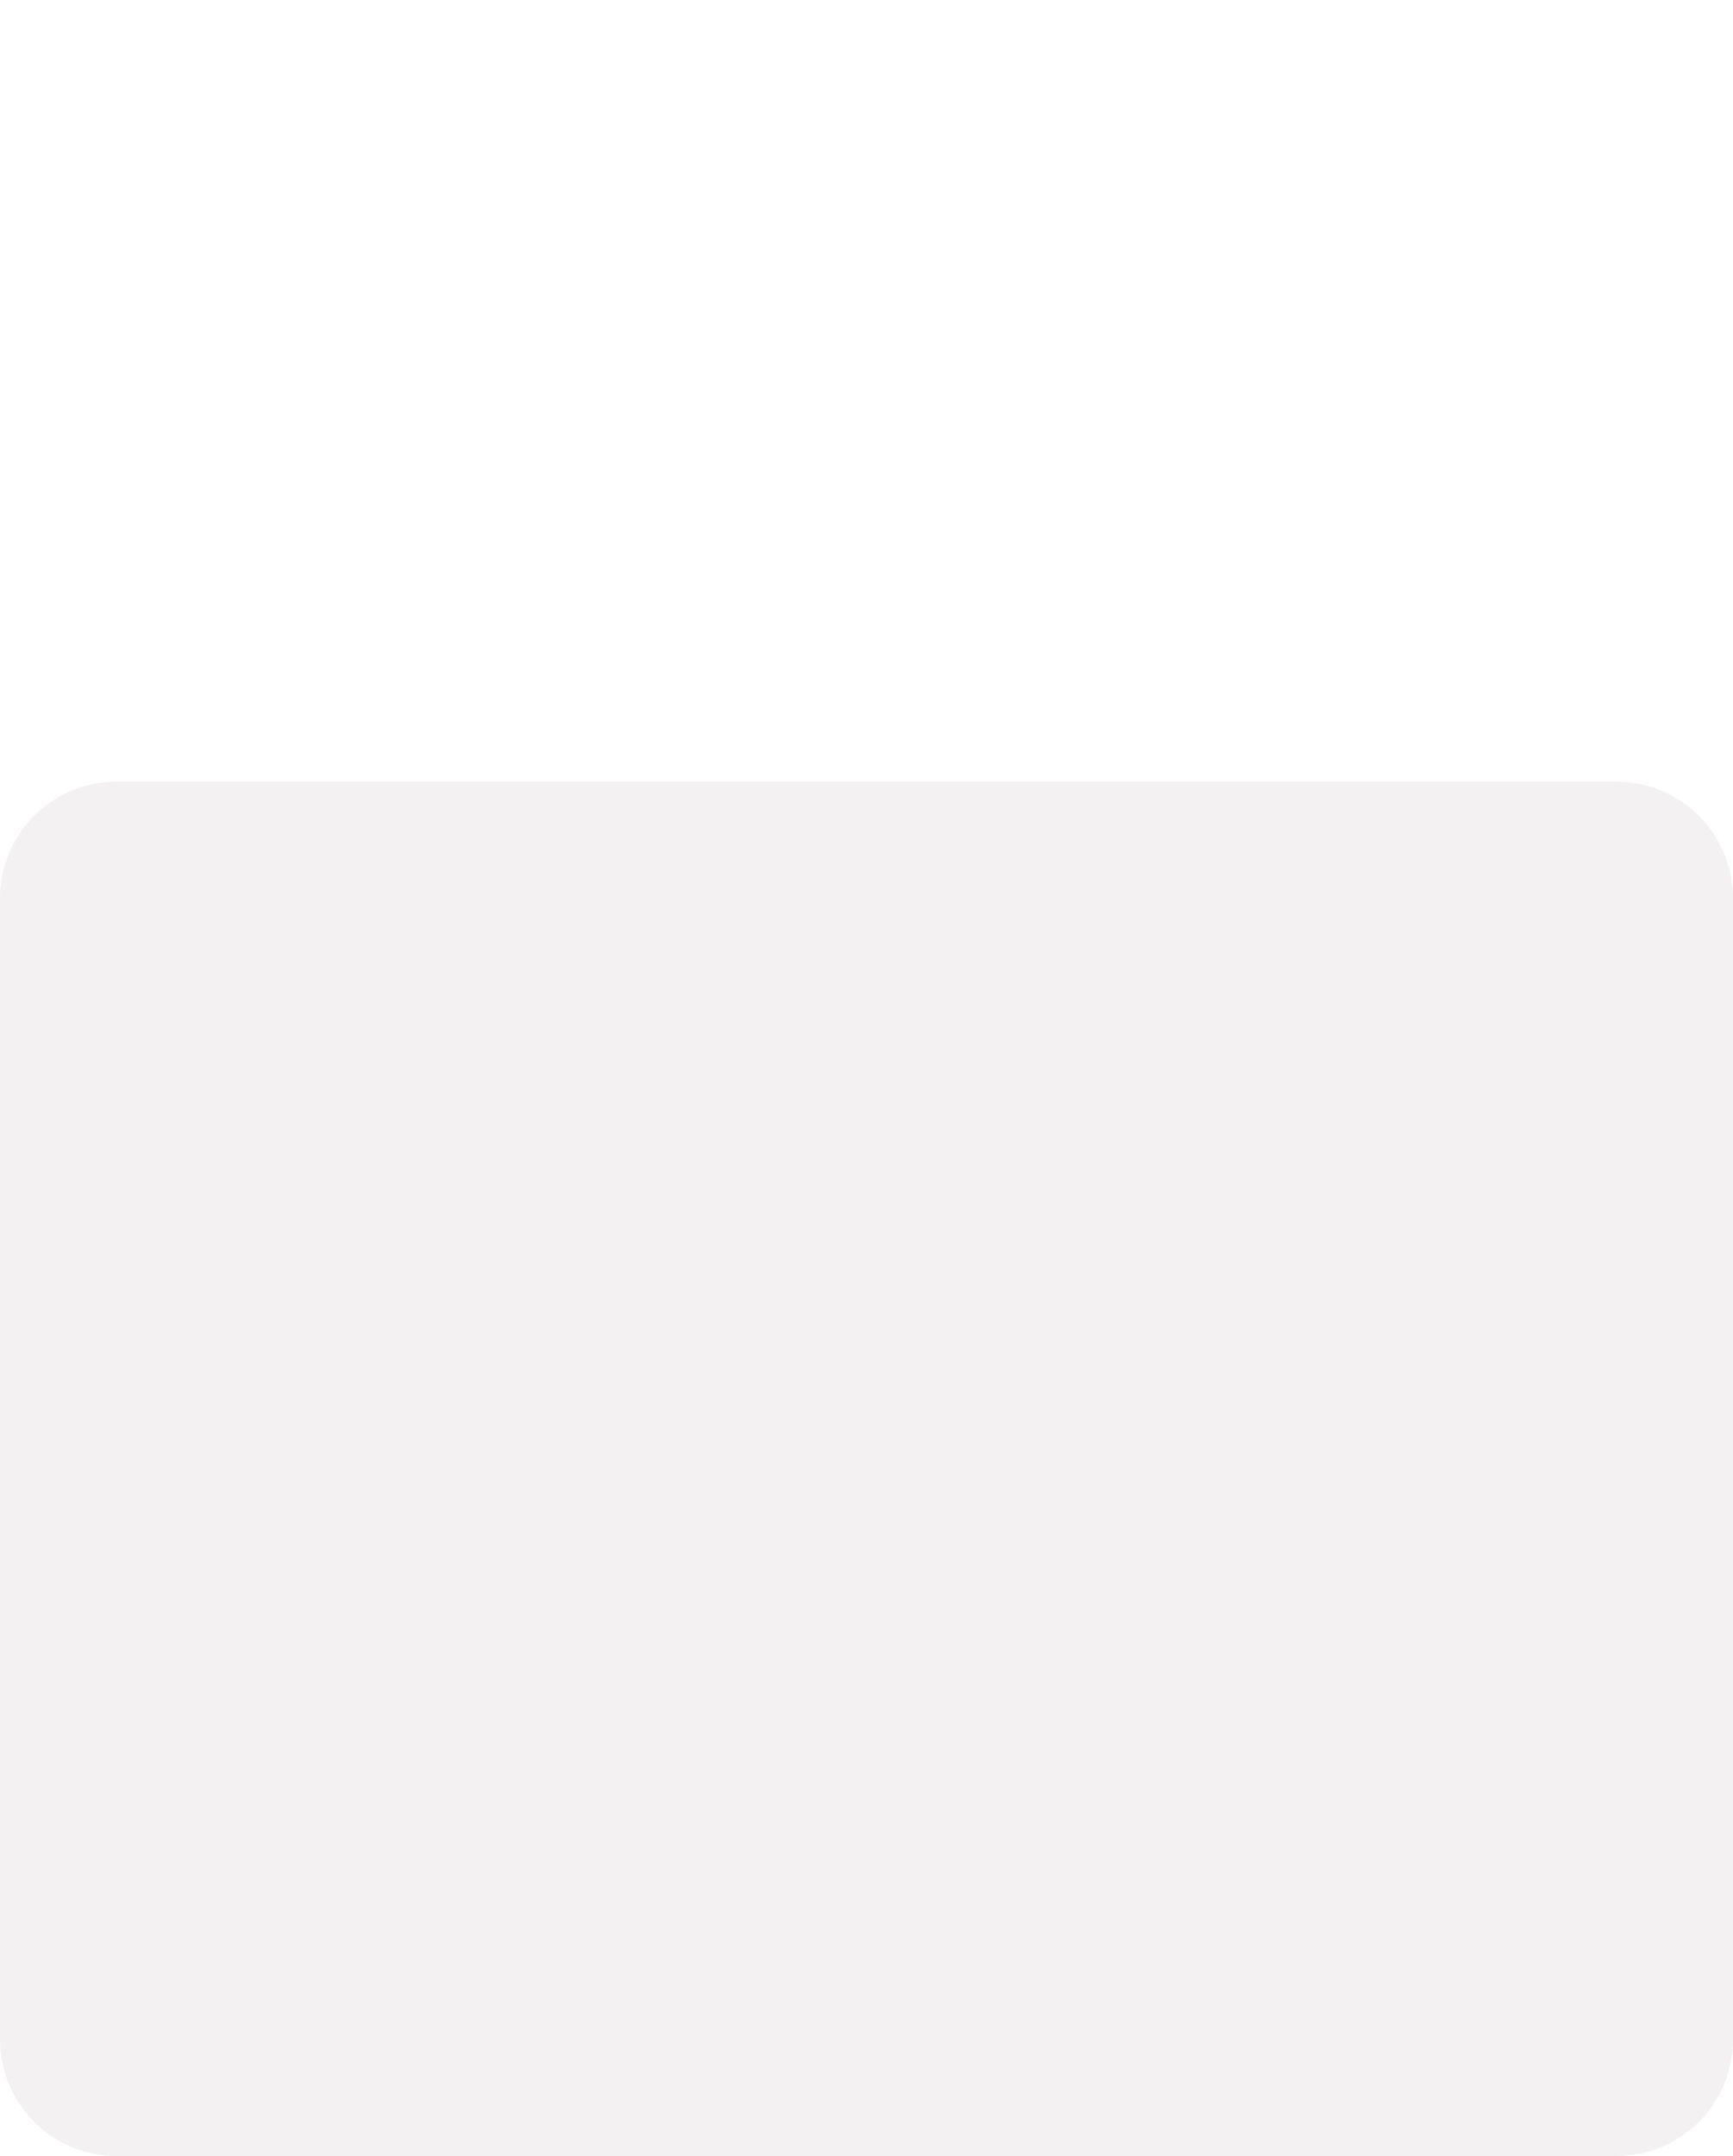 <svg width="743" height="924" viewBox="0 0 743 924" fill="none" xmlns="http://www.w3.org/2000/svg">
<path opacity="0.15" d="M0 385C0 357.386 22.386 335 50 335H693C720.614 335 743 357.386 743 385V874C743 901.614 720.614 924 693 924H50C22.386 924 0 901.614 0 874V385Z" fill="#AEA2A2"/>
</svg>
